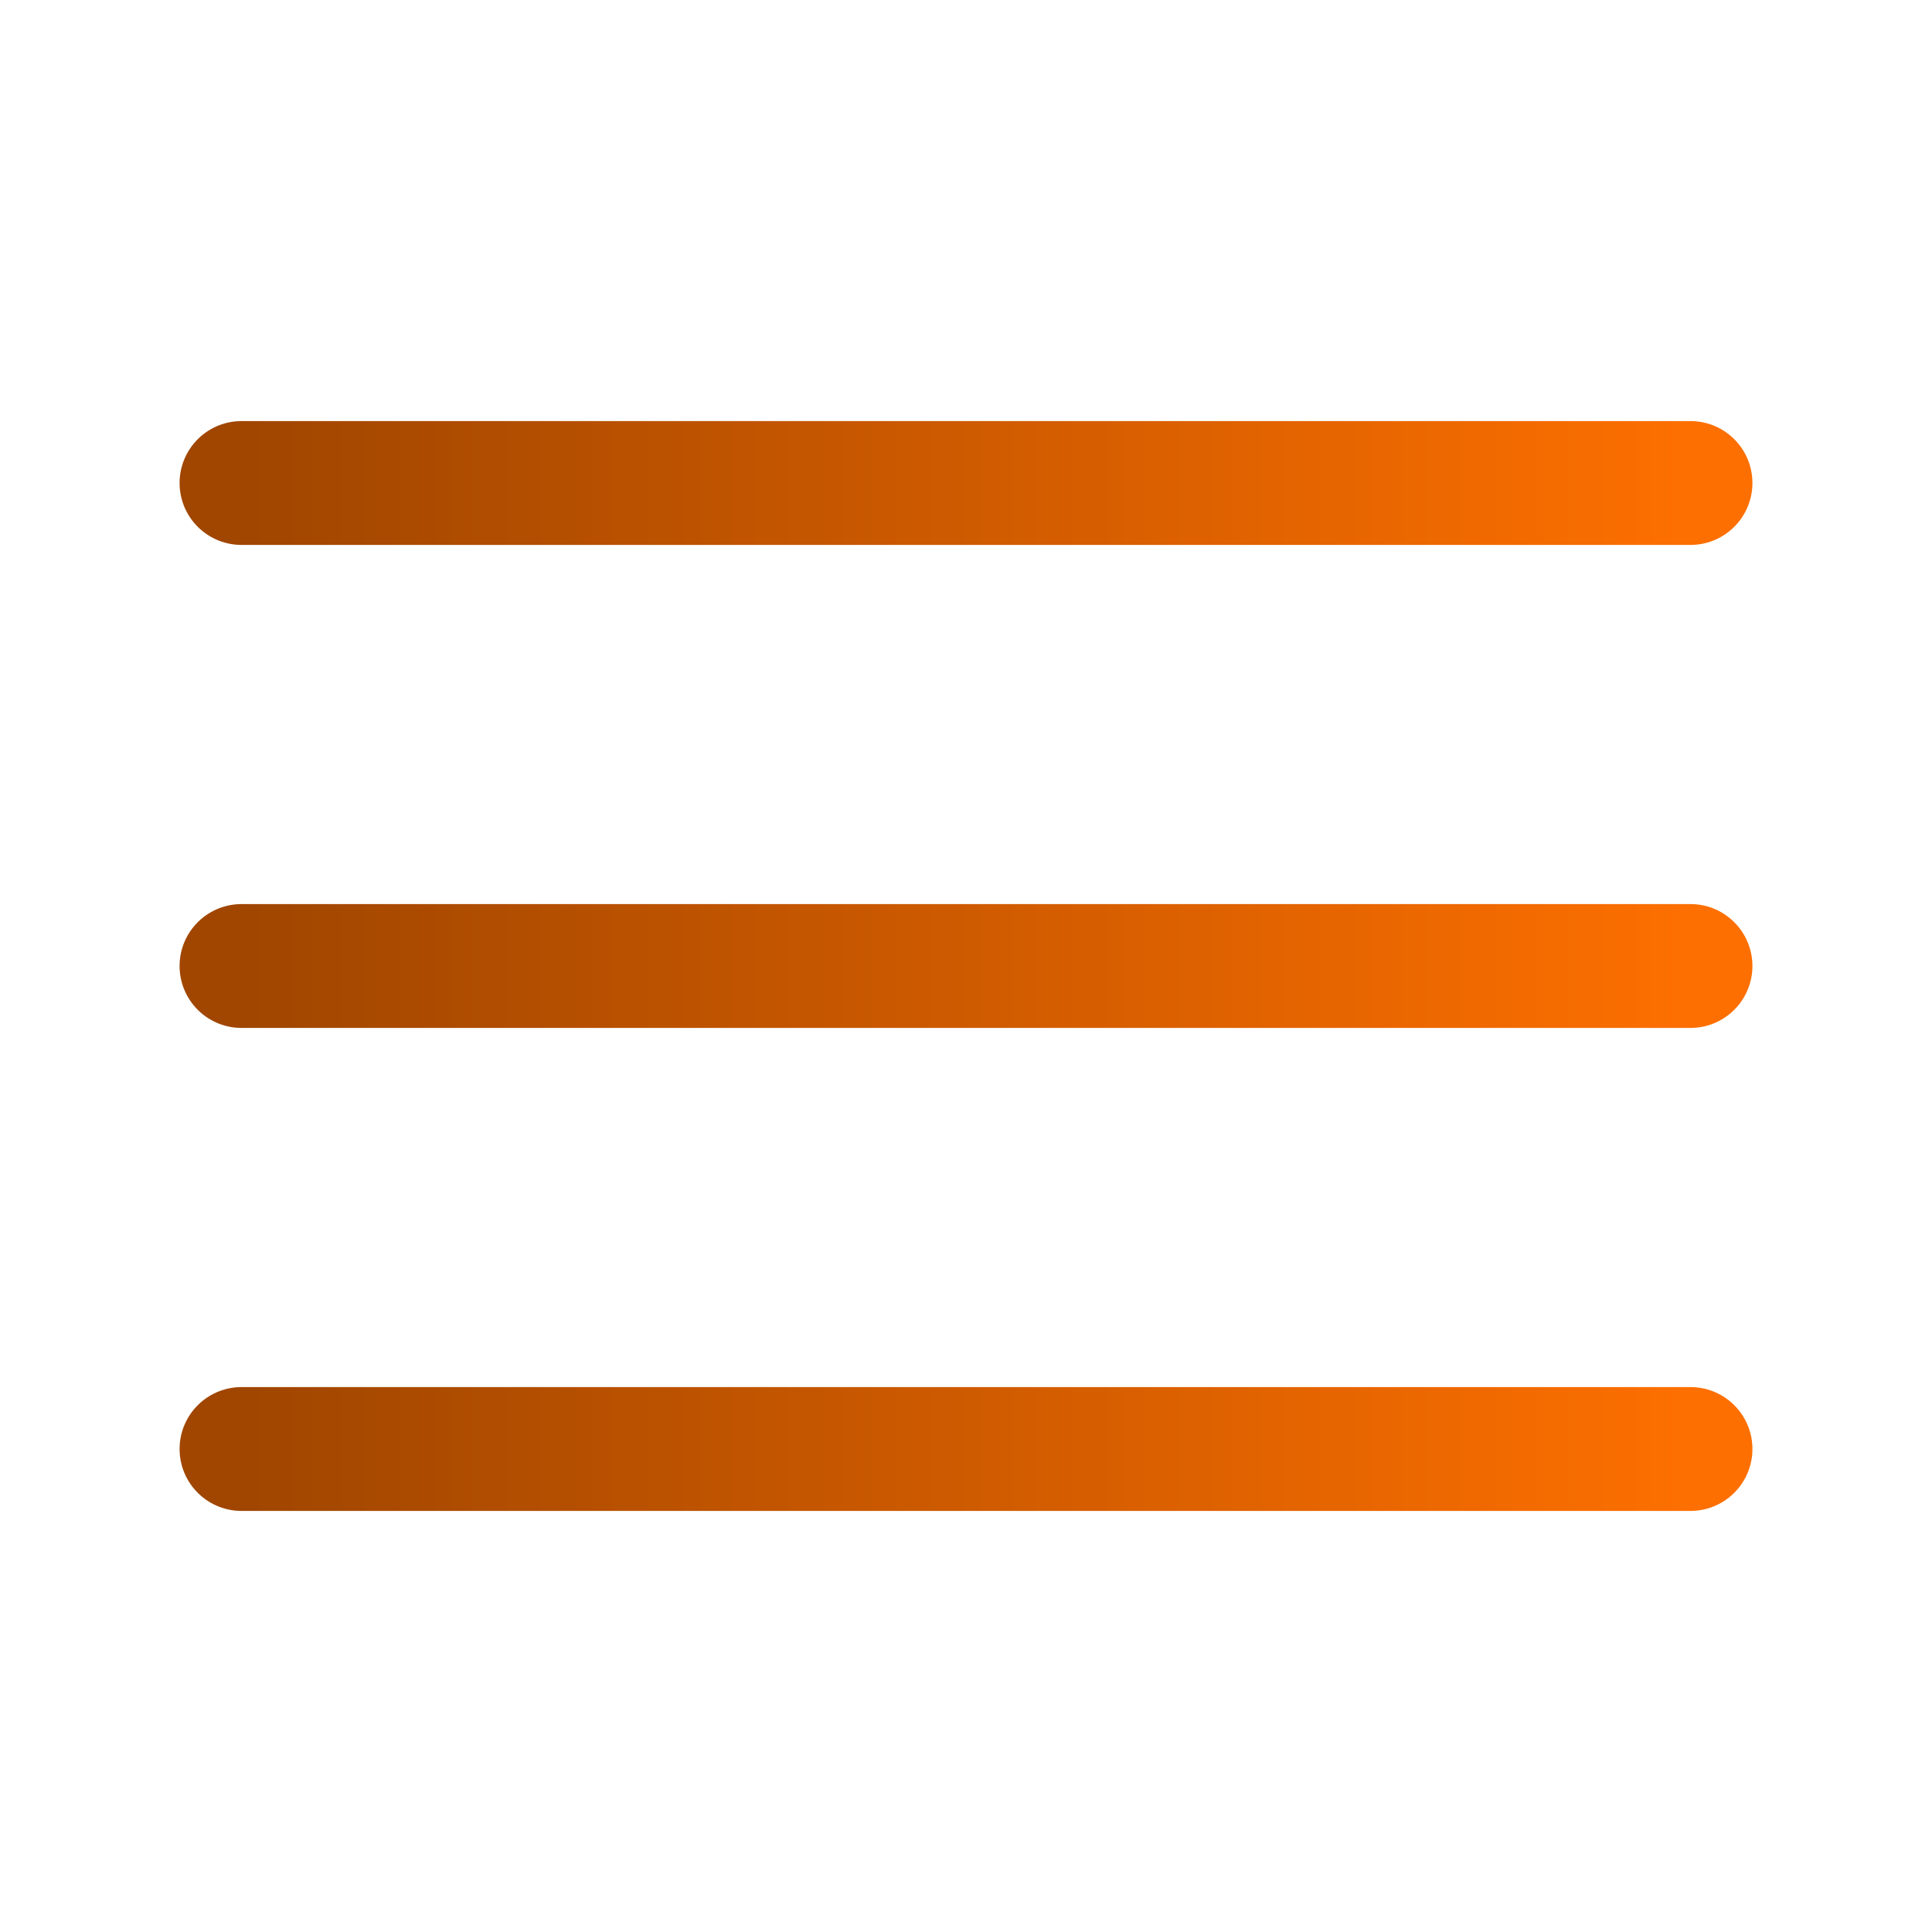 <svg width="39" height="39" viewBox="0 0 39 39" fill="none" xmlns="http://www.w3.org/2000/svg">
<path d="M4.875 9.75H34.125M4.875 19.5H34.125M4.875 29.25H34.125" stroke="url(#paint0_linear_14_185)" stroke-width="2.5" stroke-linecap="round" stroke-linejoin="round"/>
<defs>
<linearGradient id="paint0_linear_14_185" x1="4.875" y1="19.5" x2="34.125" y2="19.5" gradientUnits="userSpaceOnUse">
<stop stop-color="#A04600"/>
<stop offset="1" stop-color="#FD6F00"/>
</linearGradient>
</defs>
</svg>
